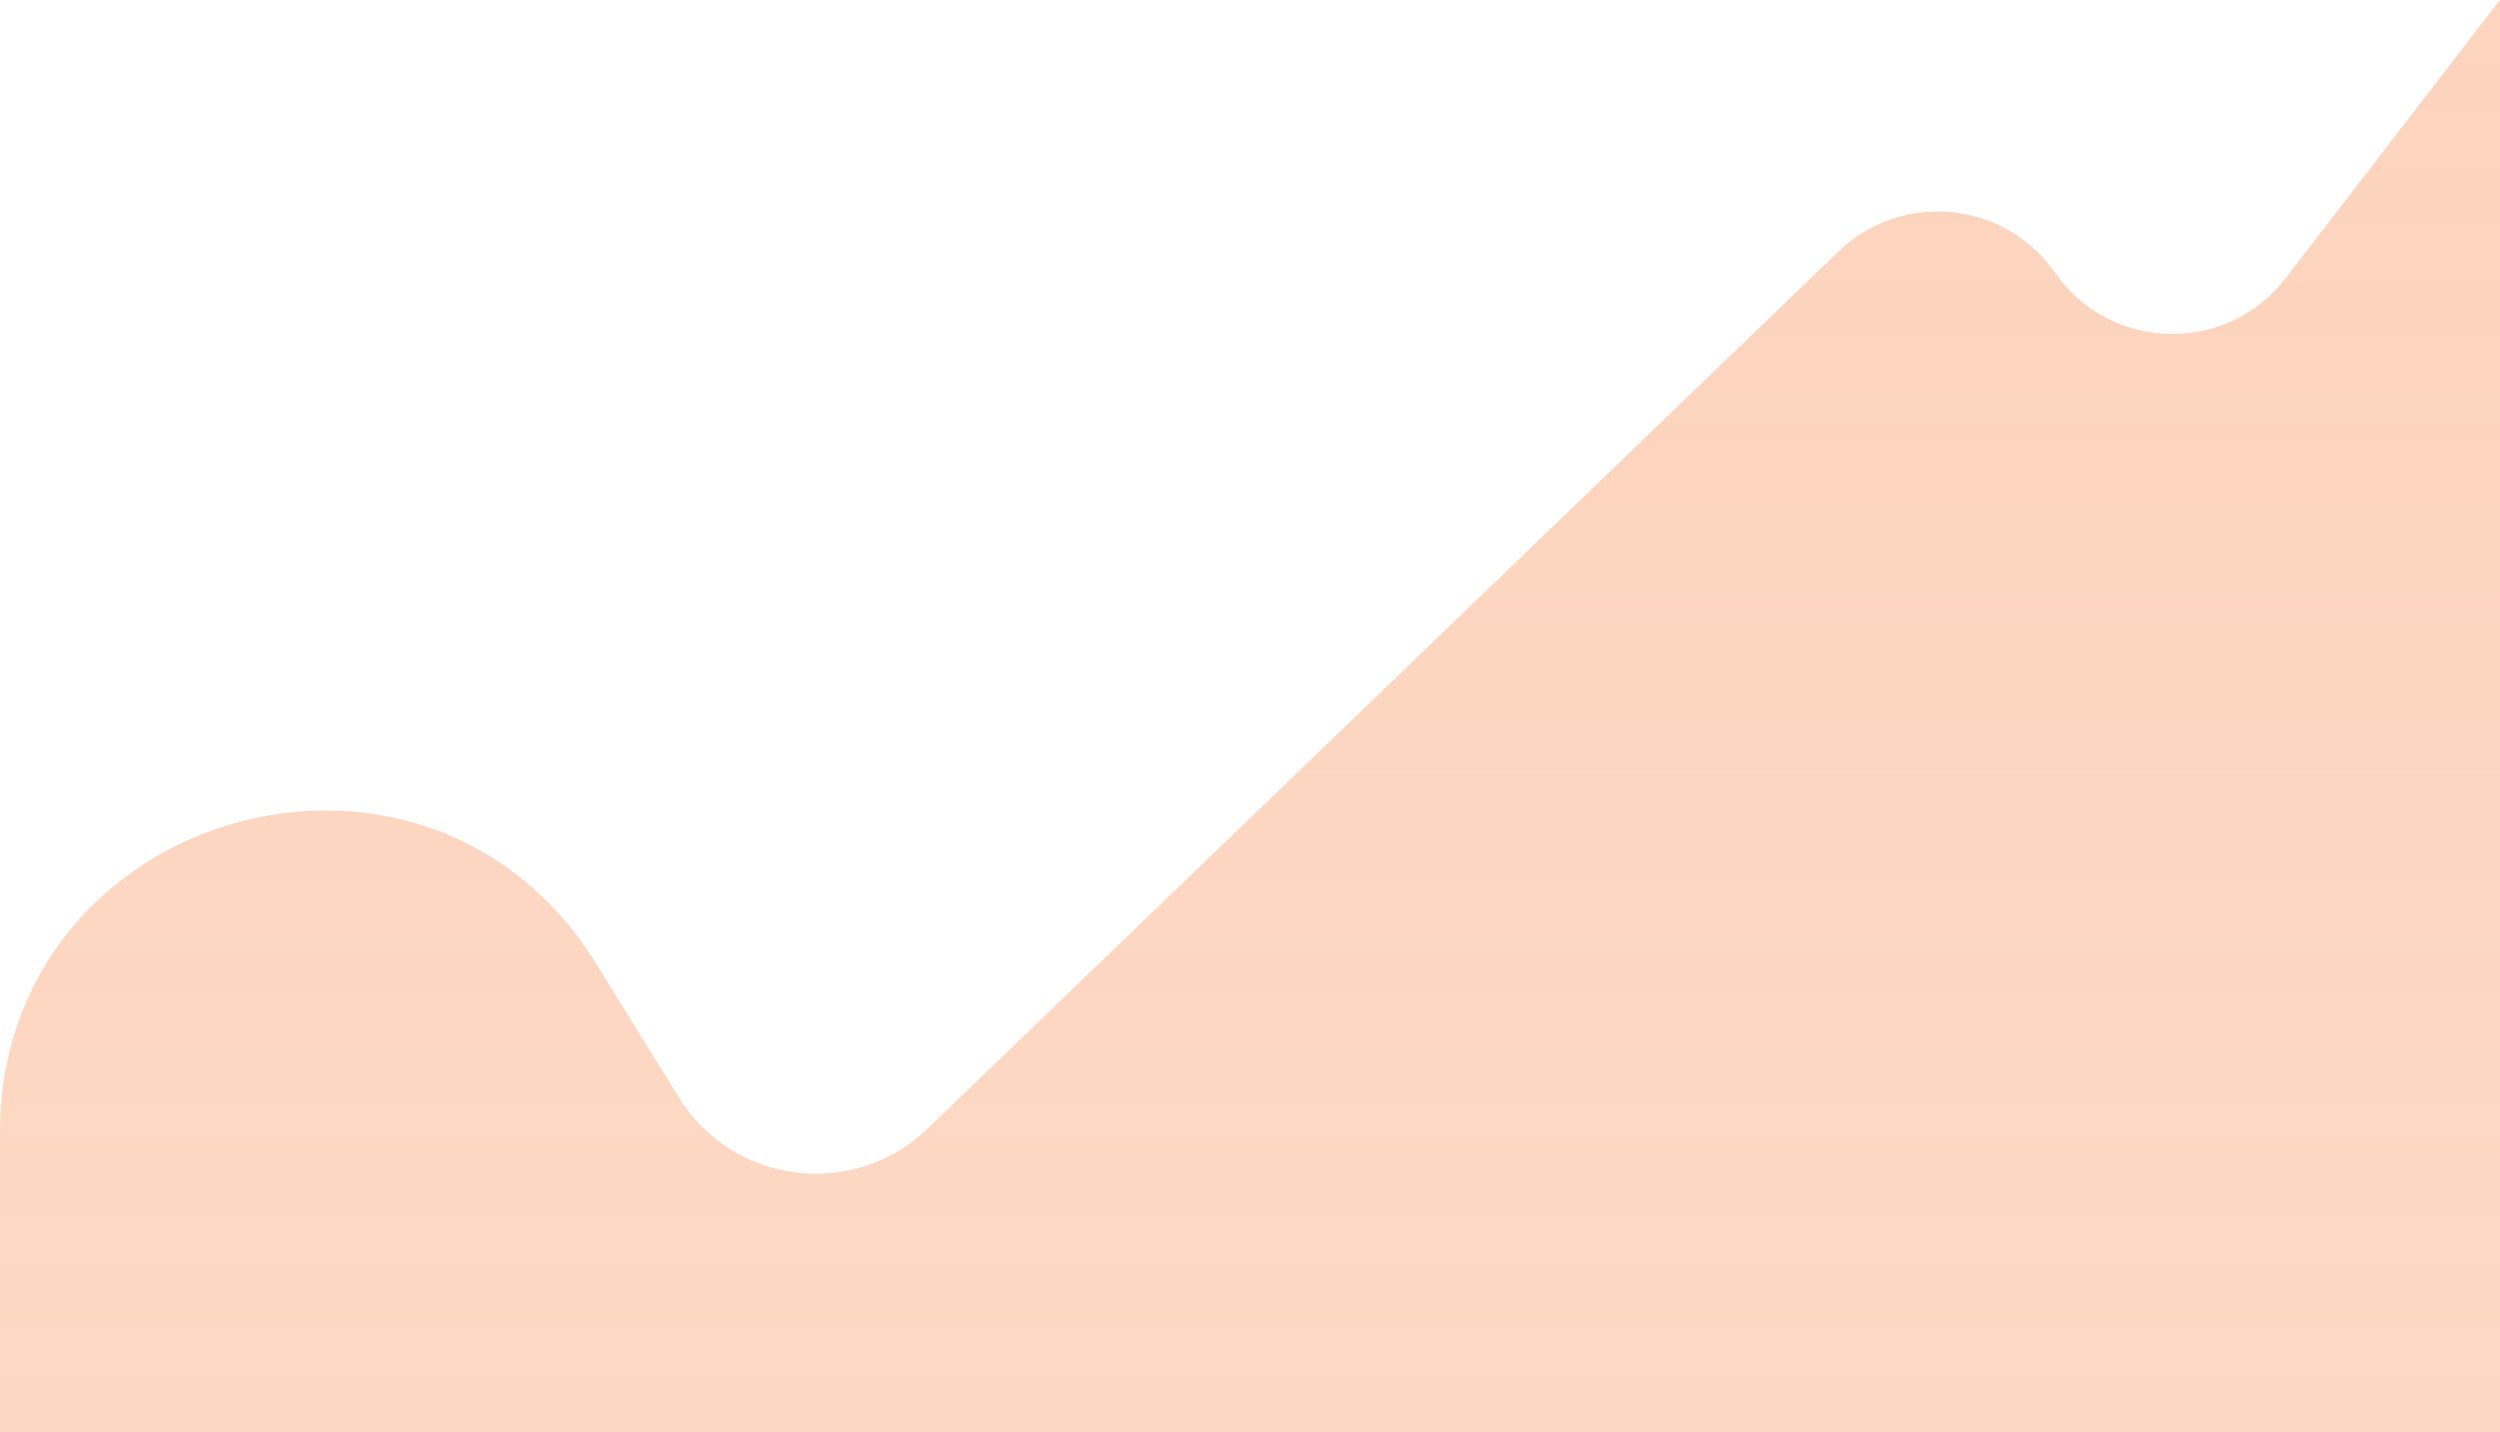 <svg width="1440" height="825" viewBox="0 0 1440 825" fill="none" xmlns="http://www.w3.org/2000/svg">
<path d="M0 652.747C0 465.849 245.078 396.171 343.403 555.115L391.027 632.099C422.134 682.383 491.708 691.136 534.301 650.122L1058.98 144.891C1095.47 109.751 1154.73 115.555 1183.71 157.108C1215.56 202.774 1282.6 204.36 1316.57 160.25L1440 0V825H0V652.747Z" fill="url(#paint0_linear_304_3406)" fill-opacity="0.3"/>
<defs>
<linearGradient id="paint0_linear_304_3406" x1="720" y1="0" x2="720" y2="825" gradientUnits="userSpaceOnUse">
<stop stop-color="#F76E22"/>
<stop offset="1" stop-color="#F56412" stop-opacity="0.83"/>
</linearGradient>
</defs>
</svg>
